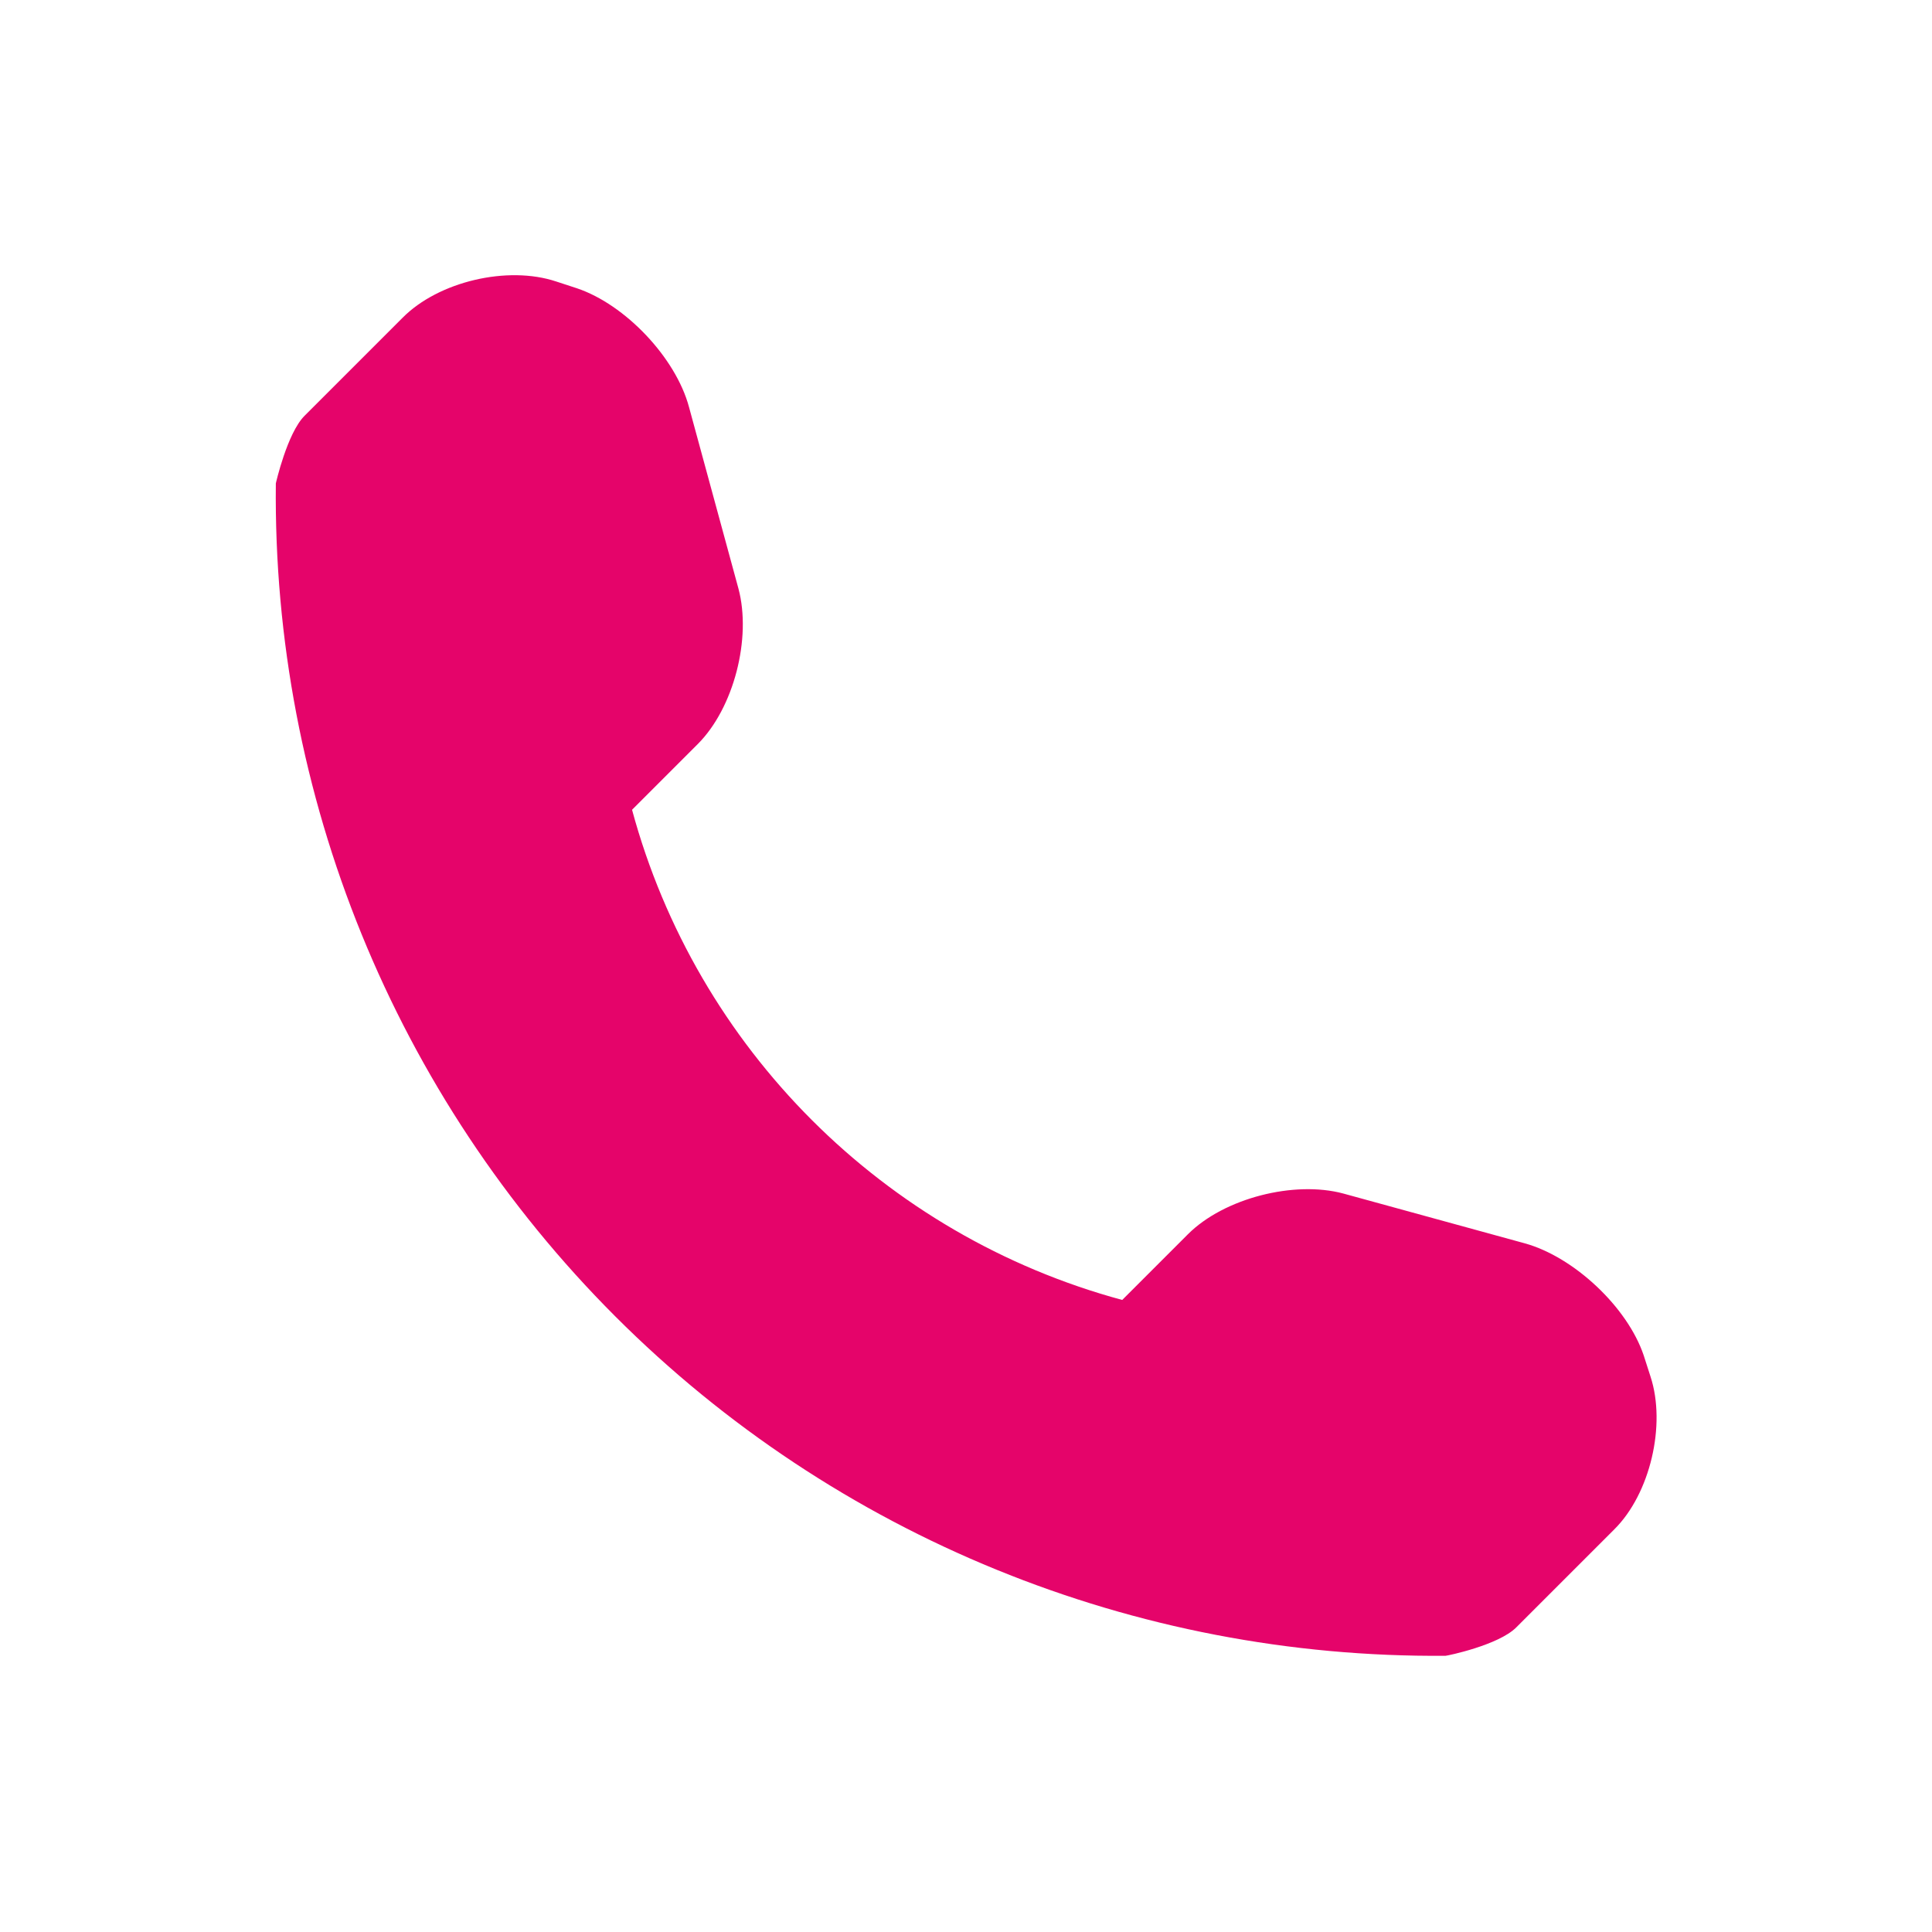 <?xml version="1.0" encoding="utf-8"?>
<svg version="1.1" xmlns="http://www.w3.org/2000/svg" xmlns:xlink="http://www.w3.org/1999/xlink" x="0px" y="0px" fill="#e5046a"
	viewBox="0 0 512 512" style="enable-background:new 0 0 512 512;" xml:space="preserve">
<path d="M427.8,405.3l-26,26c-4.7,4.7-18.3,7.5-18.7,7.5c-82.4,0.7-161.7-31.6-220-89.9c-58.5-58.5-90.9-138.1-90-220.8
	c0,0,3-13.3,7.6-17.9l26-26c9.5-9.6,27.8-13.9,40.7-9.6l5.5,1.8c12.8,4.3,26.2,18.4,29.7,31.5l13.1,48.1
	c3.5,13.1-1.2,31.6-10.8,41.2l-17.4,17.4c17.1,63.2,66.7,112.8,129.9,129.9l17.4-17.4c9.6-9.6,28.2-14.3,41.2-10.8l48.1,13.2
	c13,3.6,27.2,16.9,31.5,29.7l1.8,5.6C441.6,377.6,437.3,395.9,427.8,405.3z"/>
</svg>
